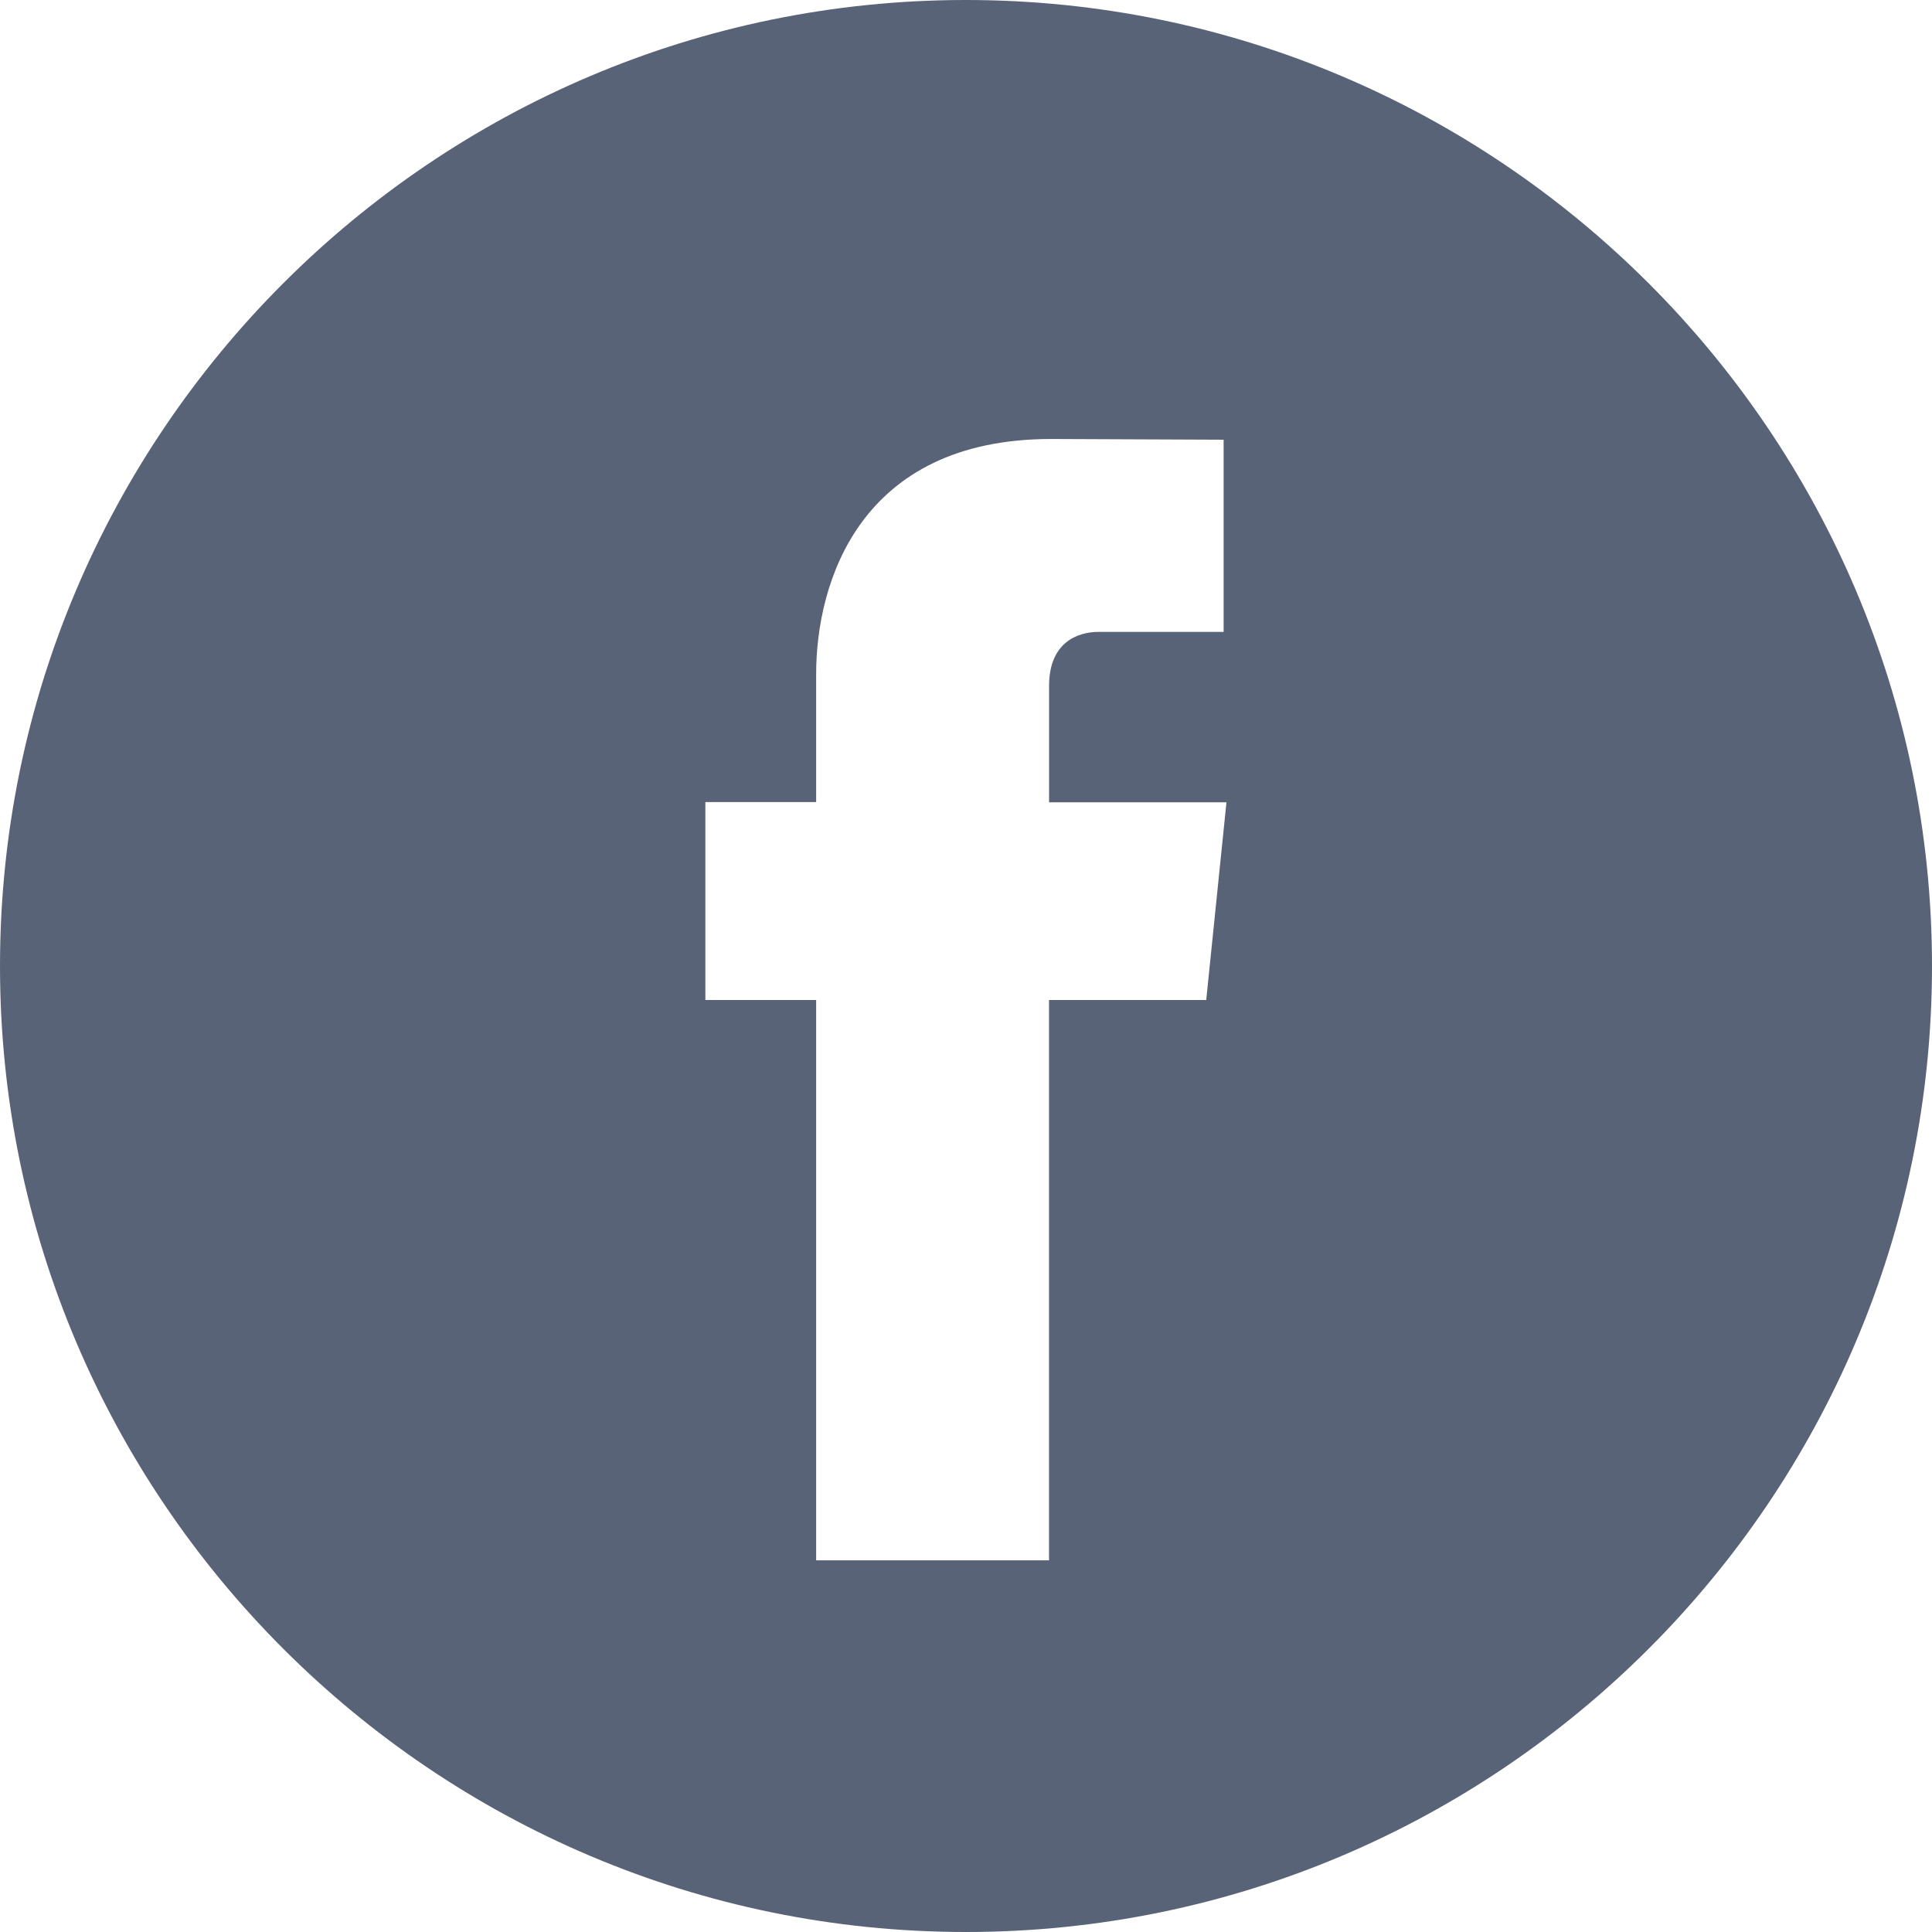 <?xml version="1.0" encoding="utf-8"?>
<!-- Generator: Adobe Illustrator 16.0.0, SVG Export Plug-In . SVG Version: 6.00 Build 0)  -->
<!DOCTYPE svg PUBLIC "-//W3C//DTD SVG 1.1//EN" "http://www.w3.org/Graphics/SVG/1.1/DTD/svg11.dtd">
<svg version="1.1" id="Layer_1" xmlns="http://www.w3.org/2000/svg" xmlns:xlink="http://www.w3.org/1999/xlink" x="0px" y="0px"
	 width="32px" height="32px" viewBox="0 0 32 32" enable-background="new 0 0 32 32" xml:space="preserve">
<g id="Layer_1_1_">
	<g>
		<g>
			<path fill="#596377" d="M15.998,0C7.177,0,0,7.179,0,16c0,8.823,7.178,16,15.999,16C24.82,32,32,24.822,32,16
				C31.999,7.179,24.82,0,15.998,0L15.998,0z M19.979,16.563h-2.604v9.281h-3.857v-9.281h-1.835v-3.278h1.835v-2.12
				c0-1.518,0.721-3.894,3.893-3.894l2.856,0.012v3.183h-2.074c-0.34,0-0.817,0.17-0.817,0.894v1.929h2.938L19.979,16.563z"/>
		</g>
	</g>
</g>
</svg>
